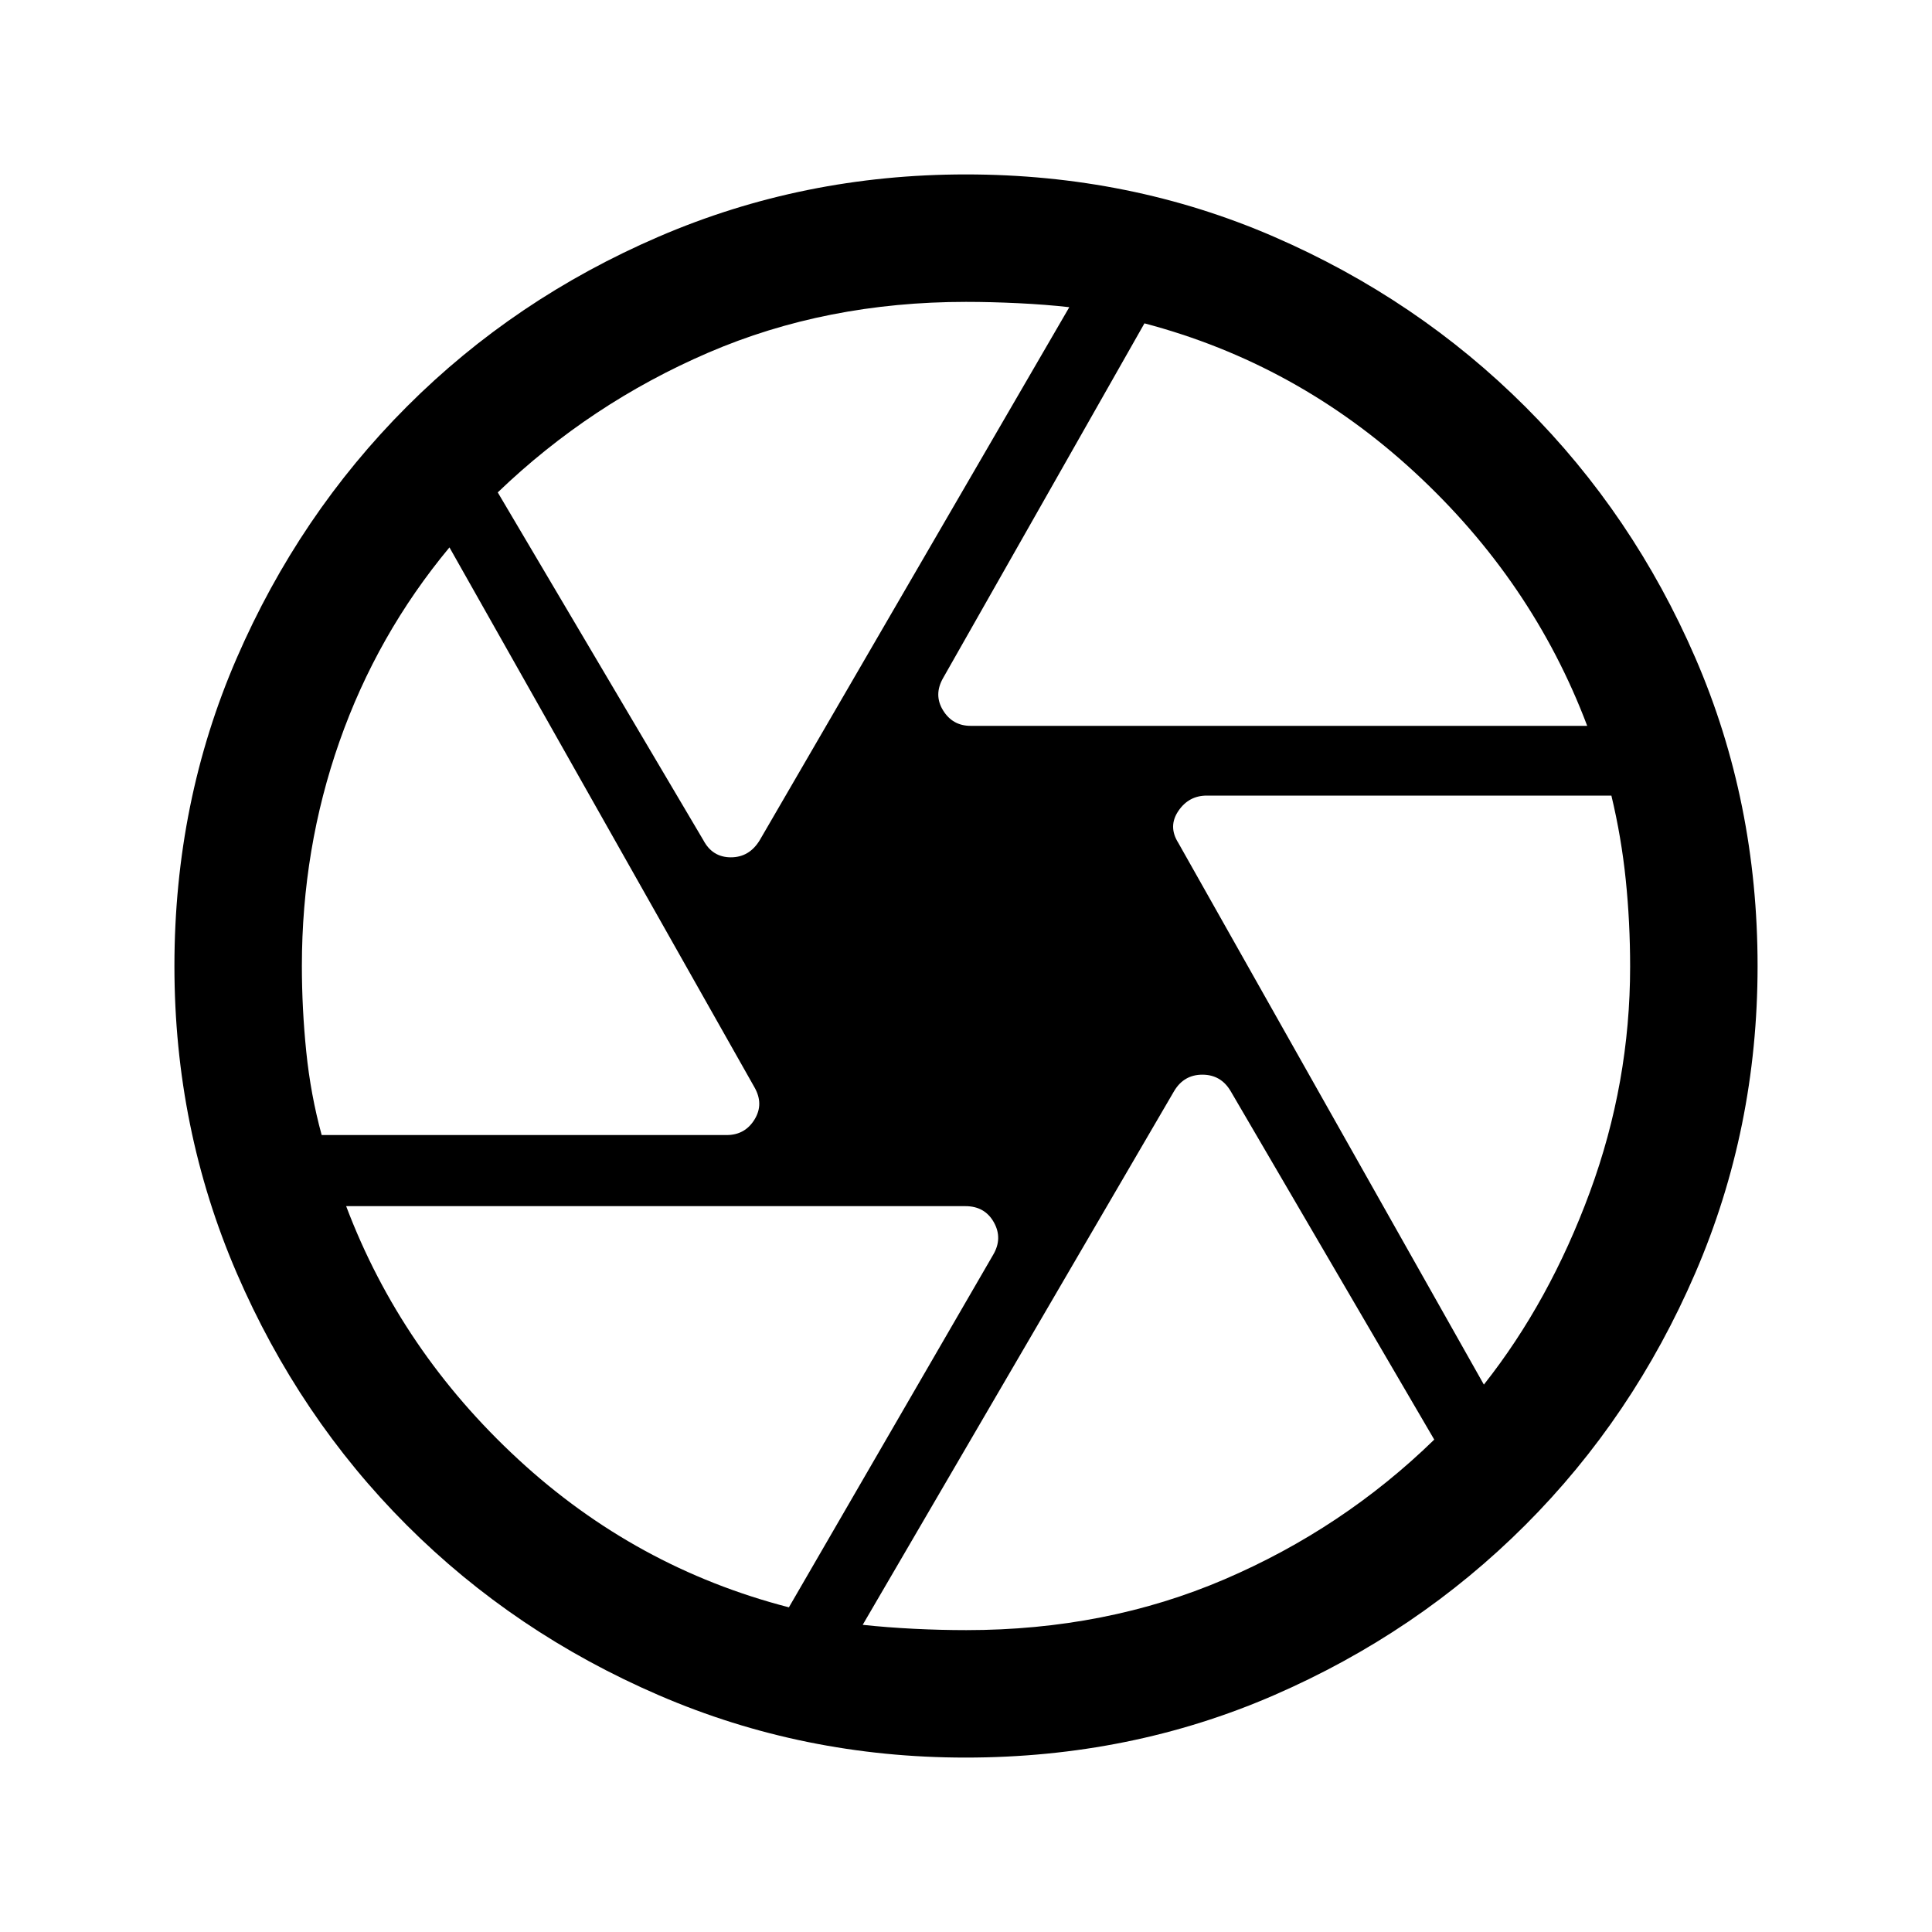 <svg xmlns="http://www.w3.org/2000/svg" height="40" viewBox="0 -960 960 960" width="40"><path d="M482.29-599.33h306.38q-27.18-71.93-85.68-125.96-58.49-54.04-134.32-74.04l-100 176.16q-4.84 8.39-.09 16.11 4.75 7.73 13.71 7.73ZM349.5-542.5q4.5 8.5 13.67 8.5 9.16 0 14.33-8.5l153.83-264.86q-11.66-1.32-25.33-1.98-13.67-.66-26-.66-69.51 0-128.09 25.25t-104.58 69.42L349.5-542.5ZM159.84-396h201.22q9.11 0 13.86-7.72t-.09-16.11L223.33-688q-36 43.33-54.66 96.5Q150-538.33 150-480q0 21.09 2.17 42.5 2.17 21.42 7.67 41.5ZM392-161.33l101.48-175.15q4.85-8.19.35-16.19-4.5-8-14.12-8H172q27.18 71.93 85.51 125.8Q315.83-181 392-161.33ZM480.15-150q69.43 0 128.31-25.25 58.87-25.25 104.21-69.42L611.5-417.83q-4.83-8.17-14.05-8.17-9.21 0-14.07 8.21L428.67-152.63q12.33 1.32 25.53 1.97 13.2.66 25.95.66Zm257.18-122Q770-313.33 790-367.67 810-422 810-479.7q0-22.01-2.17-43.11-2.16-21.09-7.14-41.86H599.63q-8.96 0-14.13 7.67t0 15.83L737.33-272ZM480-480Zm-.24 393.33q-80.59 0-152.33-30.95-71.74-30.96-125.3-84.51-53.55-53.56-84.51-125.3-30.95-71.74-30.95-152.49 0-81.75 30.96-153.08 30.96-71.34 84.53-124.96 53.58-53.63 125.29-84.5 71.72-30.87 152.47-30.87 81.75 0 153.08 30.95 71.34 30.96 124.96 84.52 53.63 53.56 84.5 124.88 30.87 71.33 30.87 152.98 0 80.83-30.95 152.55-30.95 71.72-84.49 125.26-53.55 53.54-124.86 84.53-71.3 30.99-153.27 30.99Z"/></svg>